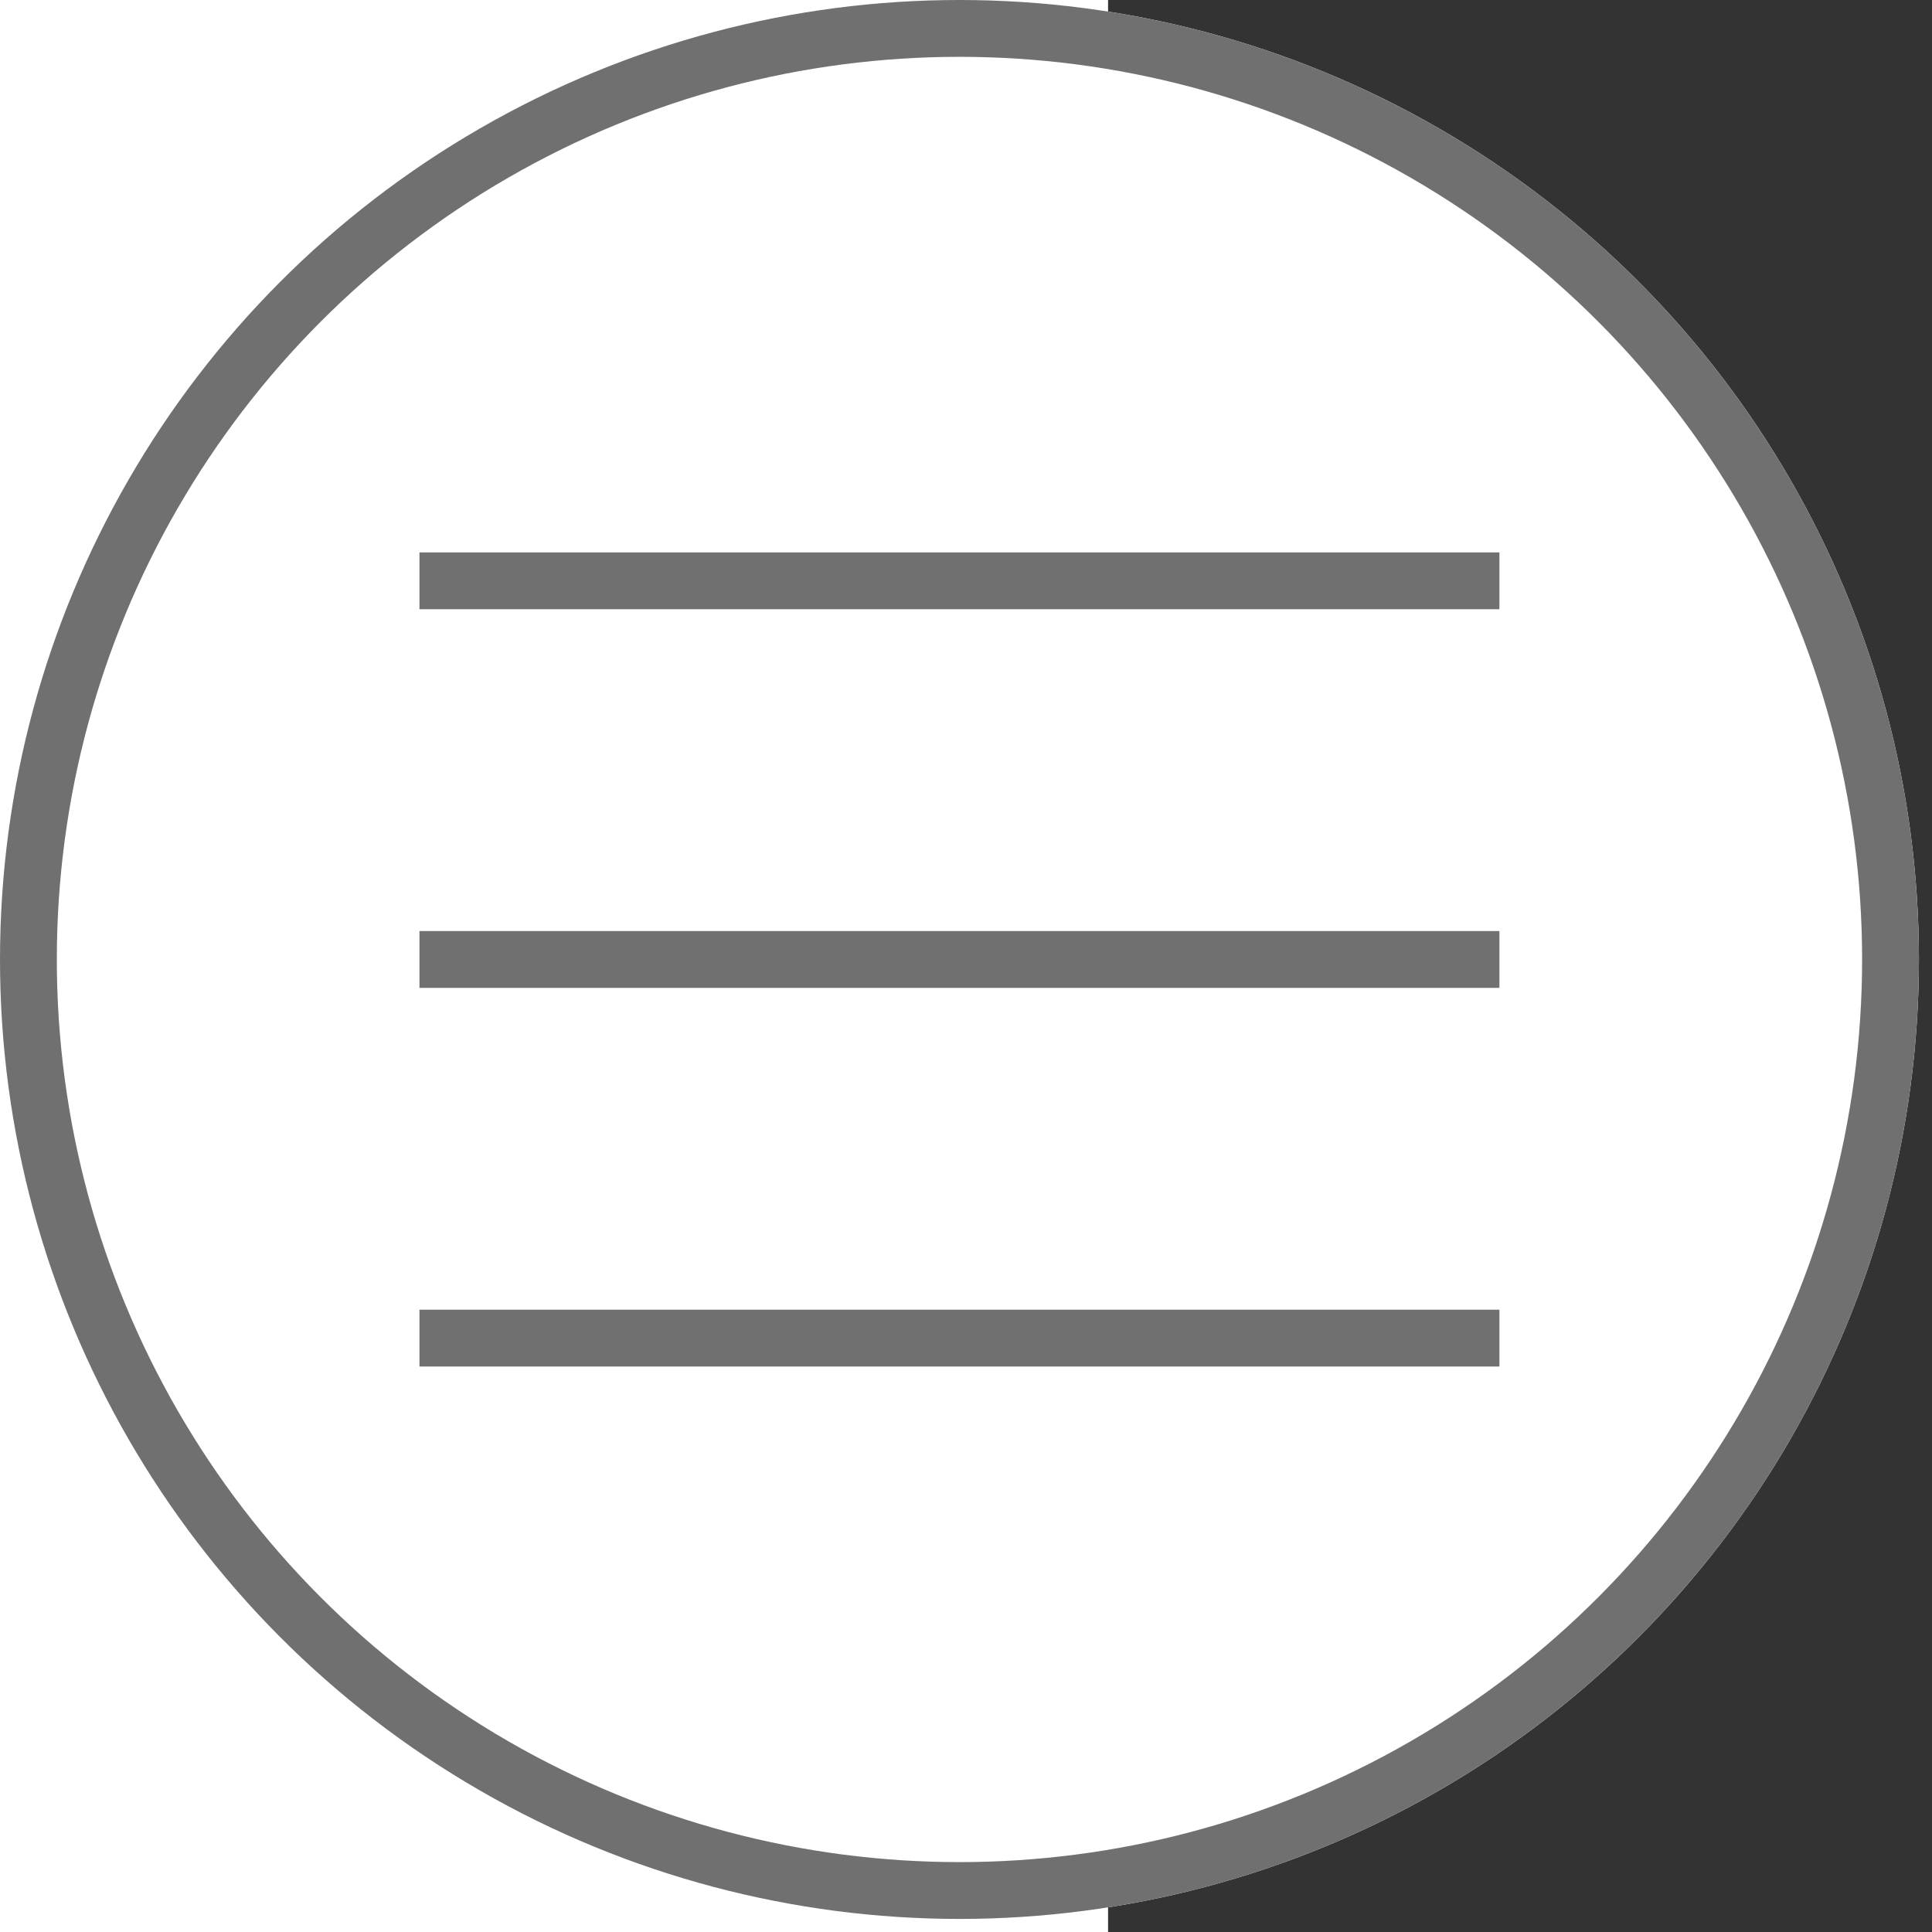 <svg xmlns="http://www.w3.org/2000/svg" xmlns:xlink="http://www.w3.org/1999/xlink" width="39" height="39" viewBox="0 0 68 68">
  <rect x="0" y="0" width="68" height="68" fill="#333333" stroke="none"/>
  <defs>
    <clipPath id="clip-path">
      <rect width="67.54" height="67.54" fill="none"/>
    </clipPath>
    <clipPath id="clip-Web_1920_1">
      <rect width="68" height="68"/>
    </clipPath>
  </defs>
  <g id="Web_1920_1" data-name="Web 1920 – 1" clip-path="url(#clip-Web_1920_1)">
    <rect width="39" height="68" fill="#fff"/>
    <g id="Component_1_1" data-name="Component 1 – 1" clip-path="url(#clip-path)">
      <g id="Group_1" data-name="Group 1" transform="translate(-897 -491)">
        <g id="Ellipse_1" data-name="Ellipse 1" transform="translate(897 491)" fill="#fff" stroke="#707070" stroke-width="2">
          <circle cx="33.77" cy="33.77" r="33.77" stroke="none"/>
          <circle cx="33.77" cy="33.77" r="32.77" fill="none"/>
        </g>
        <line id="Line_1" data-name="Line 1" x2="38.011" transform="translate(911.764 511.443)" fill="none" stroke="#707070" stroke-width="2"/>
        <line id="Line_2" data-name="Line 2" x2="38.011" transform="translate(911.764 524.77)" fill="none" stroke="#707070" stroke-width="2"/>
        <path id="Path_1" data-name="Path 1" d="M0,0H38.011" transform="translate(911.764 538.097)" fill="none" stroke="#707070" stroke-width="2"/>
      </g>
    </g>
  </g>
</svg>
